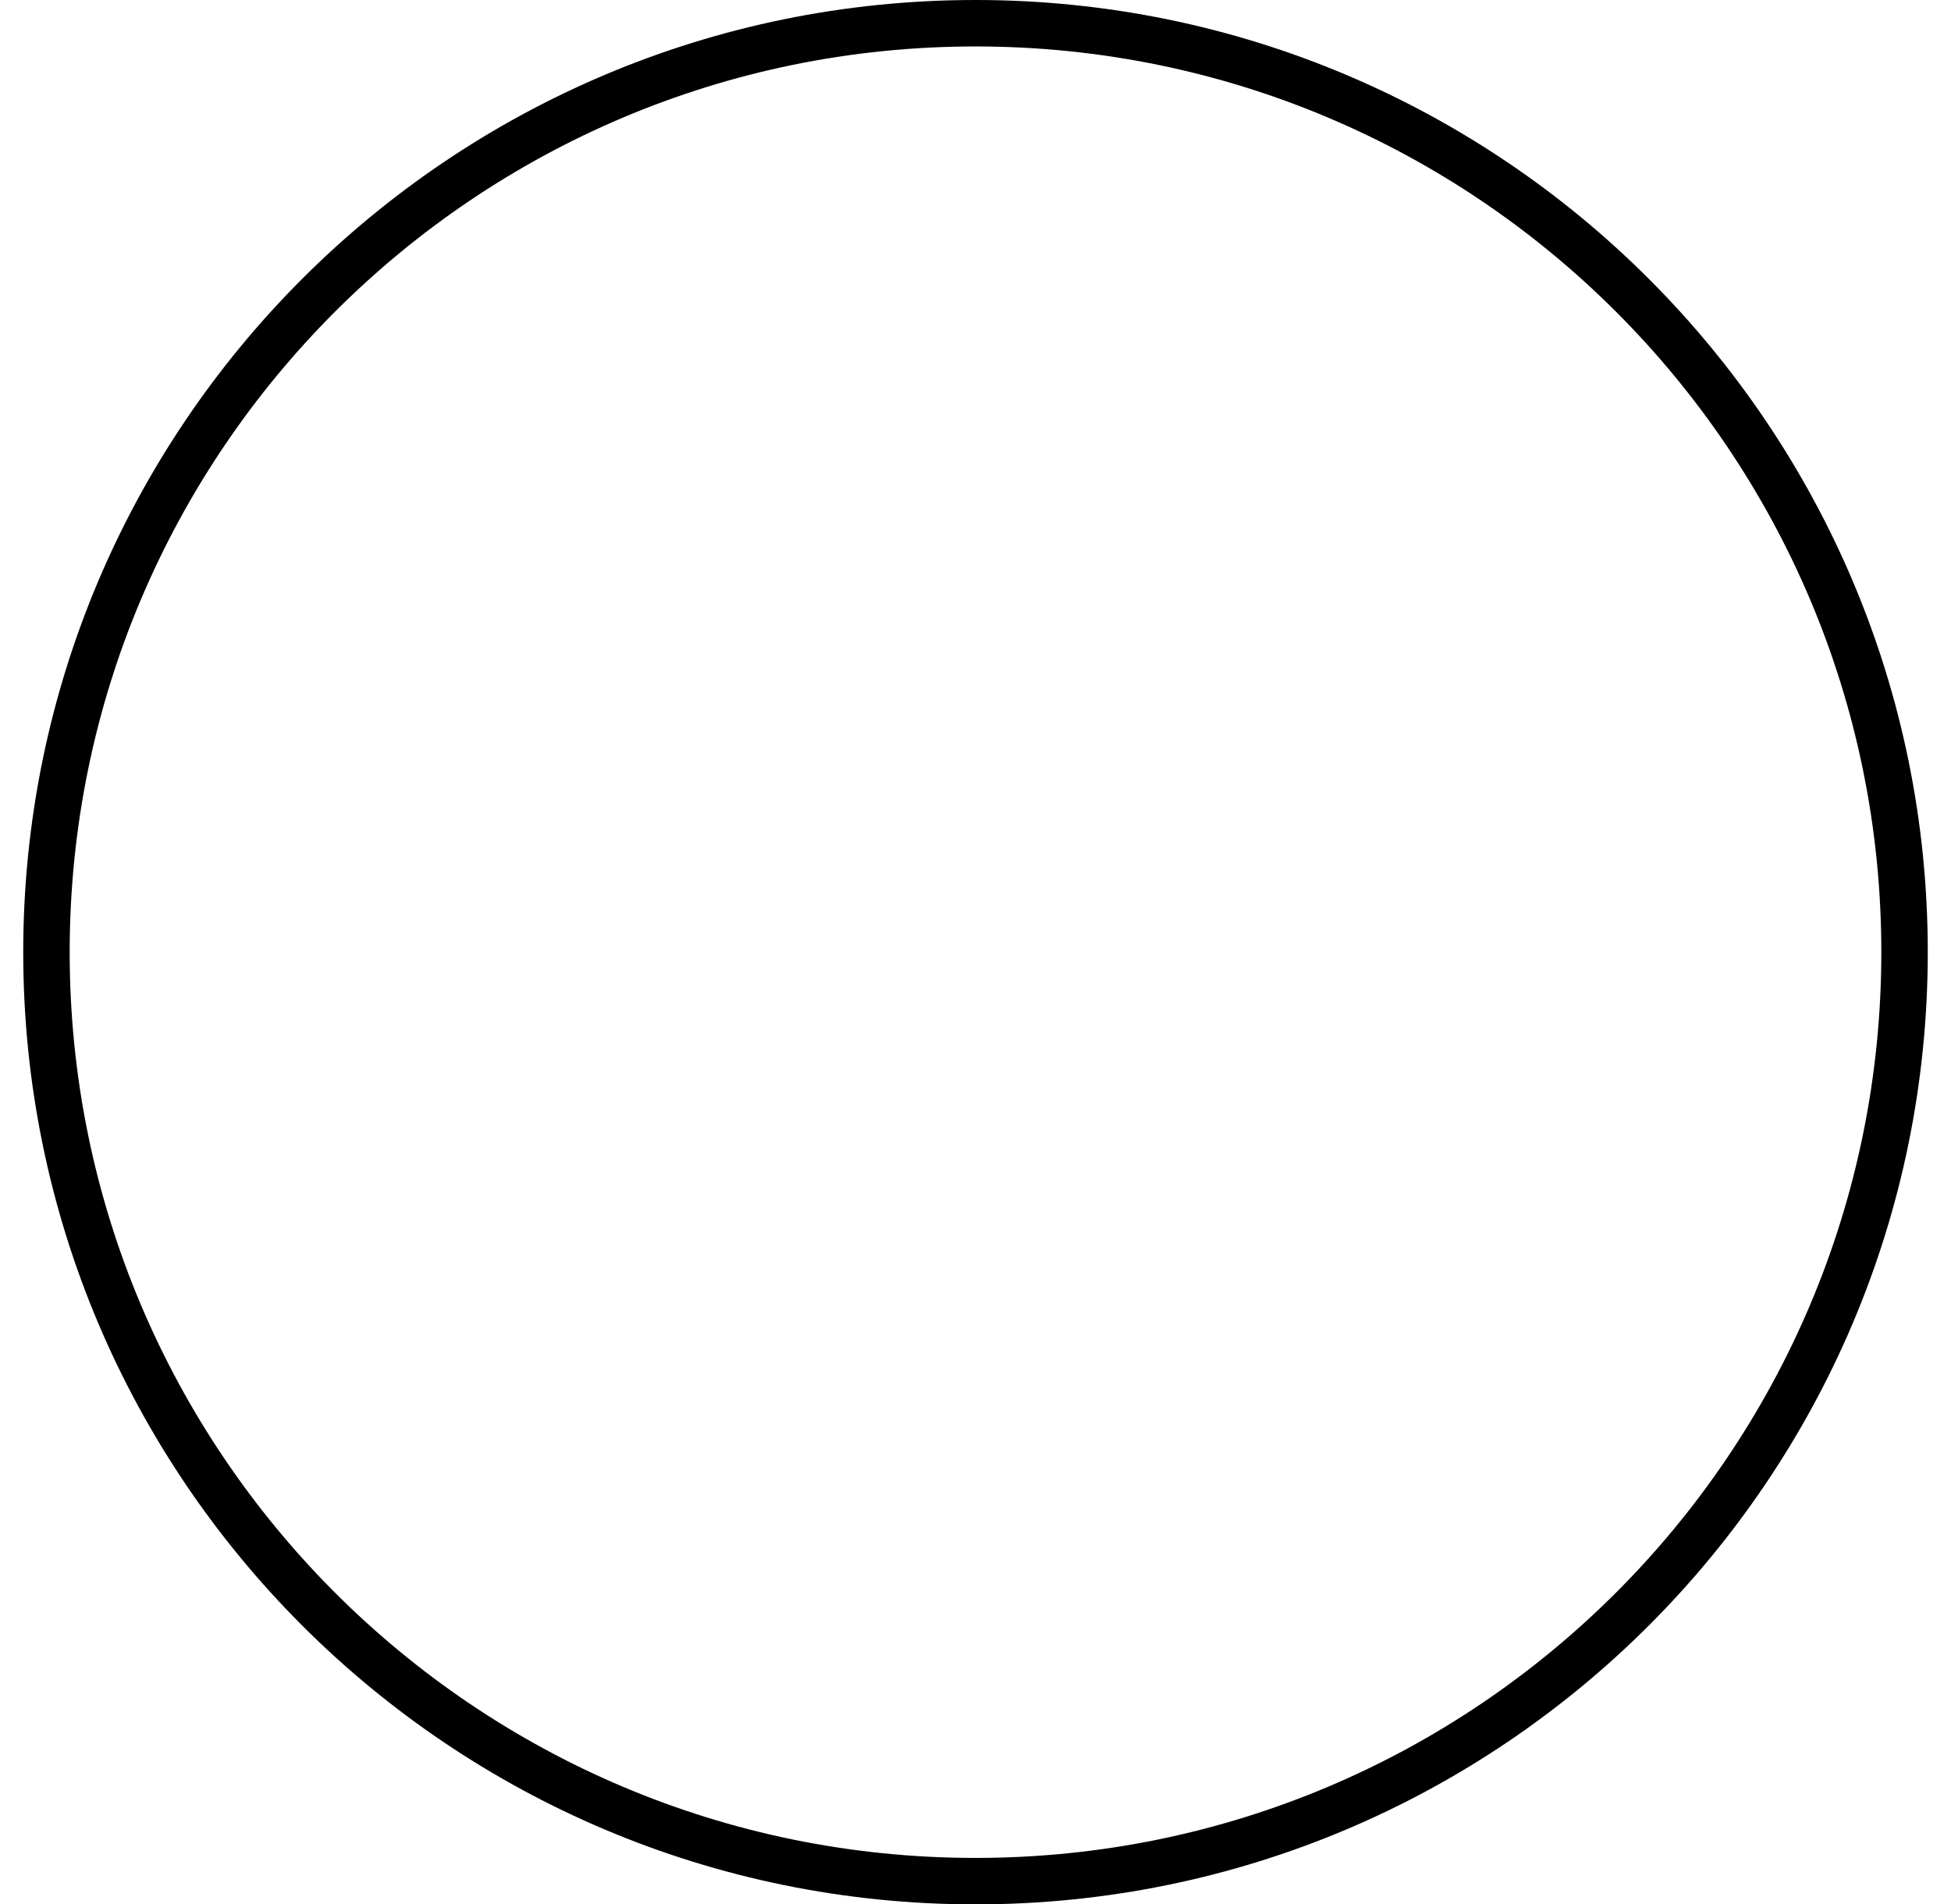 <svg width="42" height="41" viewBox="0 0 42 41" fill="none" xmlns="http://www.w3.org/2000/svg">
<path id="Ellipse 3230" d="M41 20.5C41 31.546 32.046 40.5 21 40.5C9.954 40.5 1 31.546 1 20.5C1 9.454 9.954 0.5 21 0.5C32.046 0.5 41 9.454 41 20.5Z" stroke="black"/>
</svg>
